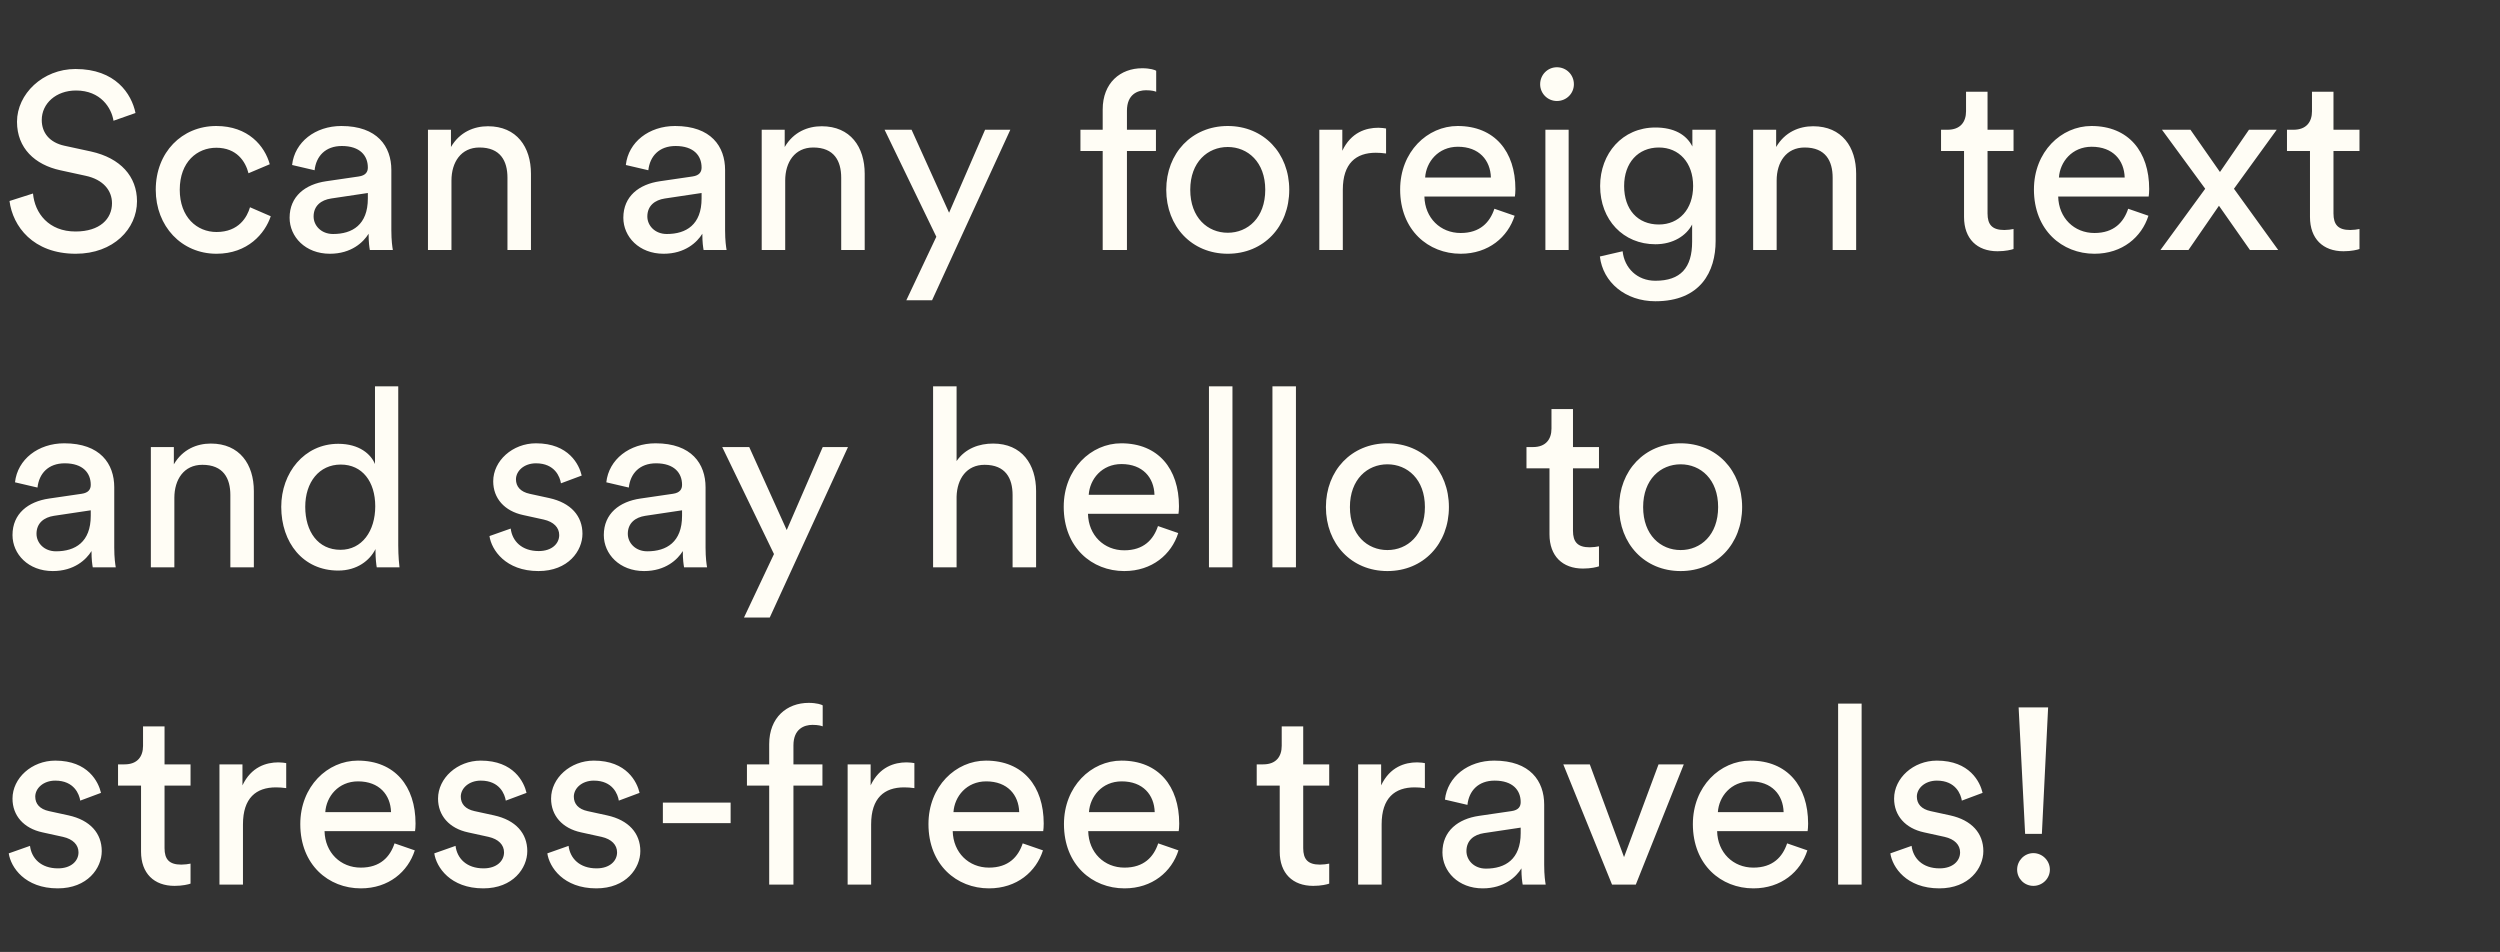 <svg width="260" height="99" viewBox="0 0 260 99" fill="none" xmlns="http://www.w3.org/2000/svg">
<rect x="0" y="0" width="260" height="99" fill="#333333" stroke="none"/>
<path d="M14.092 11.752C13.676 9.75 12.012 7.176 7.852 7.176C4.446 7.176 1.768 9.776 1.768 12.662C1.768 15.418 3.64 17.134 6.266 17.706L8.892 18.278C10.738 18.668 11.648 19.812 11.648 21.138C11.648 22.75 10.4 24.076 7.852 24.076C5.07 24.076 3.614 22.178 3.432 20.124L0.988 20.904C1.326 23.53 3.432 26.39 7.878 26.39C11.804 26.39 14.248 23.79 14.248 20.93C14.248 18.356 12.532 16.432 9.464 15.756L6.708 15.158C5.148 14.82 4.342 13.806 4.342 12.48C4.342 10.764 5.824 9.412 7.904 9.412C10.478 9.412 11.596 11.232 11.804 12.558L14.092 11.752ZM22.49 15.366C24.622 15.366 25.532 16.796 25.844 18.018L28.054 17.082C27.534 15.184 25.818 13.104 22.49 13.104C18.928 13.104 16.198 15.834 16.198 19.734C16.198 23.53 18.876 26.39 22.516 26.39C25.766 26.39 27.56 24.284 28.158 22.49L26 21.554C25.714 22.542 24.856 24.128 22.516 24.128C20.488 24.128 18.694 22.594 18.694 19.734C18.694 16.822 20.514 15.366 22.49 15.366ZM30.118 22.646C30.118 24.622 31.756 26.39 34.304 26.39C36.54 26.39 37.788 25.194 38.334 24.31C38.334 25.22 38.412 25.688 38.464 26H40.856C40.804 25.688 40.7 25.038 40.7 23.946V17.68C40.7 15.236 39.244 13.104 35.5 13.104C32.796 13.104 30.638 14.768 30.378 17.16L32.718 17.706C32.874 16.25 33.836 15.184 35.552 15.184C37.45 15.184 38.256 16.198 38.256 17.42C38.256 17.862 38.048 18.252 37.294 18.356L33.914 18.85C31.756 19.162 30.118 20.41 30.118 22.646ZM34.642 24.336C33.394 24.336 32.614 23.452 32.614 22.516C32.614 21.398 33.394 20.8 34.434 20.644L38.256 20.072V20.644C38.256 23.374 36.644 24.336 34.642 24.336ZM46.952 18.772C46.952 16.874 47.94 15.34 49.864 15.34C52.048 15.34 52.776 16.744 52.776 18.486V26H55.22V18.07C55.22 15.288 53.738 13.13 50.748 13.13C49.292 13.13 47.81 13.728 46.9 15.288V13.494H44.508V26H46.952V18.772ZM64.827 22.646C64.827 24.622 66.465 26.39 69.013 26.39C71.249 26.39 72.497 25.194 73.043 24.31C73.043 25.22 73.121 25.688 73.173 26H75.565C75.513 25.688 75.409 25.038 75.409 23.946V17.68C75.409 15.236 73.953 13.104 70.209 13.104C67.505 13.104 65.347 14.768 65.087 17.16L67.427 17.706C67.583 16.25 68.545 15.184 70.261 15.184C72.159 15.184 72.965 16.198 72.965 17.42C72.965 17.862 72.757 18.252 72.003 18.356L68.623 18.85C66.465 19.162 64.827 20.41 64.827 22.646ZM69.351 24.336C68.103 24.336 67.323 23.452 67.323 22.516C67.323 21.398 68.103 20.8 69.143 20.644L72.965 20.072V20.644C72.965 23.374 71.353 24.336 69.351 24.336ZM81.661 18.772C81.661 16.874 82.649 15.34 84.573 15.34C86.757 15.34 87.485 16.744 87.485 18.486V26H89.929V18.07C89.929 15.288 88.447 13.13 85.457 13.13C84.001 13.13 82.519 13.728 81.609 15.288V13.494H79.217V26H81.661V18.772ZM96.936 31.226L105.074 13.494H102.448L98.704 22.126L94.804 13.494H91.996L97.378 24.622L94.258 31.226H96.936ZM120.218 15.704V13.494H117.202V11.518C117.202 9.802 118.32 9.386 119.178 9.386C119.802 9.386 120.114 9.49 120.244 9.542V7.358C120.14 7.28 119.62 7.098 118.788 7.098C116.526 7.098 114.68 8.606 114.68 11.388V13.494H112.366V15.704H114.68V26H117.202V15.704H120.218ZM127.686 24.206C125.606 24.206 123.786 22.646 123.786 19.734C123.786 16.848 125.606 15.288 127.686 15.288C129.766 15.288 131.586 16.848 131.586 19.734C131.586 22.646 129.766 24.206 127.686 24.206ZM127.686 13.104C123.942 13.104 121.29 15.938 121.29 19.734C121.29 23.556 123.942 26.39 127.686 26.39C131.43 26.39 134.082 23.556 134.082 19.734C134.082 15.938 131.43 13.104 127.686 13.104ZM144.151 13.364C144.021 13.338 143.683 13.286 143.345 13.286C142.071 13.286 140.511 13.754 139.601 15.678V13.494H137.209V26H139.653V19.734C139.653 16.978 141.031 15.886 143.085 15.886C143.423 15.886 143.787 15.912 144.151 15.964V13.364ZM148.215 18.46C148.319 16.848 149.567 15.262 151.621 15.262C153.831 15.262 155.001 16.666 155.053 18.46H148.215ZM155.417 21.71C154.949 23.114 153.935 24.232 151.907 24.232C149.801 24.232 148.189 22.672 148.137 20.436H157.549C157.575 20.28 157.601 19.968 157.601 19.656C157.601 15.756 155.443 13.104 151.595 13.104C148.449 13.104 145.615 15.782 145.615 19.708C145.615 23.946 148.553 26.39 151.907 26.39C154.819 26.39 156.821 24.648 157.523 22.438L155.417 21.71ZM163.139 26V13.494H160.721V26H163.139ZM160.175 8.762C160.175 9.724 160.955 10.504 161.917 10.504C162.905 10.504 163.685 9.724 163.685 8.762C163.685 7.774 162.905 6.994 161.917 6.994C160.955 6.994 160.175 7.774 160.175 8.762ZM166.387 26.676C166.699 29.354 169.039 31.33 172.159 31.33C176.865 31.33 178.425 28.236 178.425 25.064V13.494H176.007V15.236C175.383 13.988 174.083 13.26 172.159 13.26C168.727 13.26 166.413 15.964 166.413 19.344C166.413 22.88 168.831 25.402 172.159 25.402C174.031 25.402 175.383 24.492 175.981 23.348V25.142C175.981 27.846 174.785 29.198 172.159 29.198C170.261 29.198 168.935 27.872 168.753 26.13L166.387 26.676ZM172.523 23.348C170.313 23.348 168.909 21.788 168.909 19.344C168.909 16.926 170.365 15.34 172.523 15.34C174.629 15.34 176.085 16.926 176.085 19.344C176.085 21.762 174.629 23.348 172.523 23.348ZM184.772 18.772C184.772 16.874 185.76 15.34 187.684 15.34C189.868 15.34 190.596 16.744 190.596 18.486V26H193.04V18.07C193.04 15.288 191.558 13.13 188.568 13.13C187.112 13.13 185.63 13.728 184.72 15.288V13.494H182.328V26H184.772V18.772ZM206.704 9.542H204.468V11.57C204.468 12.662 203.896 13.494 202.544 13.494H201.868V15.704H204.26V22.568C204.26 24.83 205.612 26.13 207.744 26.13C208.576 26.13 209.2 25.974 209.408 25.896V23.816C209.2 23.868 208.758 23.92 208.446 23.92C207.172 23.92 206.704 23.348 206.704 22.204V15.704H209.408V13.494H206.704V9.542ZM214.129 18.46C214.233 16.848 215.481 15.262 217.535 15.262C219.745 15.262 220.915 16.666 220.967 18.46H214.129ZM221.331 21.71C220.863 23.114 219.849 24.232 217.821 24.232C215.715 24.232 214.103 22.672 214.051 20.436H223.463C223.489 20.28 223.515 19.968 223.515 19.656C223.515 15.756 221.357 13.104 217.509 13.104C214.363 13.104 211.529 15.782 211.529 19.708C211.529 23.946 214.467 26.39 217.821 26.39C220.733 26.39 222.735 24.648 223.437 22.438L221.331 21.71ZM224.688 26H227.6L230.772 21.398L233.996 26H236.934C236.18 24.986 233.086 20.644 232.332 19.63L236.778 13.494H233.892L230.876 17.888L227.808 13.494H224.844L229.342 19.63L224.688 26ZM242.682 9.542H240.446V11.57C240.446 12.662 239.874 13.494 238.522 13.494H237.846V15.704H240.238V22.568C240.238 24.83 241.59 26.13 243.722 26.13C244.554 26.13 245.178 25.974 245.386 25.896V23.816C245.178 23.868 244.736 23.92 244.424 23.92C243.15 23.92 242.682 23.348 242.682 22.204V15.704H245.386V13.494H242.682V9.542ZM1.3 55.646C1.3 57.622 2.938 59.39 5.486 59.39C7.722 59.39 8.97 58.194 9.516 57.31C9.516 58.22 9.594 58.688 9.646 59H12.038C11.986 58.688 11.882 58.038 11.882 56.946V50.68C11.882 48.236 10.426 46.104 6.682 46.104C3.978 46.104 1.82 47.768 1.56 50.16L3.9 50.706C4.056 49.25 5.018 48.184 6.734 48.184C8.632 48.184 9.438 49.198 9.438 50.42C9.438 50.862 9.23 51.252 8.476 51.356L5.096 51.85C2.938 52.162 1.3 53.41 1.3 55.646ZM5.824 57.336C4.576 57.336 3.796 56.452 3.796 55.516C3.796 54.398 4.576 53.8 5.616 53.644L9.438 53.072V53.644C9.438 56.374 7.826 57.336 5.824 57.336ZM18.133 51.772C18.133 49.874 19.121 48.34 21.045 48.34C23.229 48.34 23.957 49.744 23.957 51.486V59H26.401V51.07C26.401 48.288 24.919 46.13 21.929 46.13C20.473 46.13 18.991 46.728 18.081 48.288V46.494H15.689V59H18.133V51.772ZM31.745 52.708C31.745 50.134 33.201 48.314 35.437 48.314C37.673 48.314 39.025 50.082 39.025 52.656C39.025 55.23 37.647 57.18 35.411 57.18C33.071 57.18 31.745 55.282 31.745 52.708ZM39.051 57.31C39.051 58.064 39.129 58.714 39.181 59H41.547C41.521 58.792 41.417 57.882 41.417 56.686V40.176H38.999V48.262C38.583 47.248 37.387 46.156 35.177 46.156C31.641 46.156 29.249 49.172 29.249 52.708C29.249 56.426 31.511 59.338 35.177 59.338C37.127 59.338 38.453 58.298 39.051 57.102V57.31ZM50.904 55.75C51.112 57.18 52.568 59.39 56 59.39C59.094 59.39 60.576 57.284 60.576 55.516C60.576 53.67 59.38 52.292 57.118 51.798L55.09 51.356C54.128 51.148 53.66 50.602 53.66 49.848C53.66 48.99 54.492 48.184 55.74 48.184C57.716 48.184 58.236 49.614 58.34 50.264L60.498 49.458C60.238 48.34 59.172 46.104 55.74 46.104C53.296 46.104 51.294 47.924 51.294 50.056C51.294 51.824 52.464 53.15 54.414 53.566L56.546 54.034C57.586 54.268 58.158 54.866 58.158 55.646C58.158 56.53 57.404 57.31 56.026 57.31C54.258 57.31 53.27 56.27 53.114 54.97L50.904 55.75ZM62.796 55.646C62.796 57.622 64.434 59.39 66.982 59.39C69.218 59.39 70.466 58.194 71.012 57.31C71.012 58.22 71.09 58.688 71.142 59H73.534C73.482 58.688 73.378 58.038 73.378 56.946V50.68C73.378 48.236 71.922 46.104 68.178 46.104C65.474 46.104 63.316 47.768 63.056 50.16L65.396 50.706C65.552 49.25 66.514 48.184 68.23 48.184C70.128 48.184 70.934 49.198 70.934 50.42C70.934 50.862 70.726 51.252 69.972 51.356L66.592 51.85C64.434 52.162 62.796 53.41 62.796 55.646ZM67.32 57.336C66.072 57.336 65.292 56.452 65.292 55.516C65.292 54.398 66.072 53.8 67.112 53.644L70.934 53.072V53.644C70.934 56.374 69.322 57.336 67.32 57.336ZM80.052 64.226L88.19 46.494H85.564L81.82 55.126L77.92 46.494H75.112L80.494 57.622L77.374 64.226H80.052ZM99.485 51.642C99.537 49.796 100.525 48.34 102.397 48.34C104.581 48.34 105.309 49.744 105.309 51.486V59H107.753V51.07C107.753 48.288 106.271 46.13 103.281 46.13C101.851 46.13 100.395 46.624 99.485 47.95V40.176H97.041V59H99.485V51.642ZM113.227 51.46C113.331 49.848 114.579 48.262 116.633 48.262C118.843 48.262 120.013 49.666 120.065 51.46H113.227ZM120.429 54.71C119.961 56.114 118.947 57.232 116.919 57.232C114.813 57.232 113.201 55.672 113.149 53.436H122.561C122.587 53.28 122.613 52.968 122.613 52.656C122.613 48.756 120.455 46.104 116.607 46.104C113.461 46.104 110.627 48.782 110.627 52.708C110.627 56.946 113.565 59.39 116.919 59.39C119.831 59.39 121.833 57.648 122.535 55.438L120.429 54.71ZM128.176 59V40.176H125.732V59H128.176ZM134.778 59V40.176H132.334V59H134.778ZM144.291 57.206C142.211 57.206 140.391 55.646 140.391 52.734C140.391 49.848 142.211 48.288 144.291 48.288C146.371 48.288 148.191 49.848 148.191 52.734C148.191 55.646 146.371 57.206 144.291 57.206ZM144.291 46.104C140.547 46.104 137.895 48.938 137.895 52.734C137.895 56.556 140.547 59.39 144.291 59.39C148.035 59.39 150.687 56.556 150.687 52.734C150.687 48.938 148.035 46.104 144.291 46.104ZM163.59 42.542H161.354V44.57C161.354 45.662 160.782 46.494 159.43 46.494H158.754V48.704H161.146V55.568C161.146 57.83 162.498 59.13 164.63 59.13C165.462 59.13 166.086 58.974 166.294 58.896V56.816C166.086 56.868 165.644 56.92 165.332 56.92C164.058 56.92 163.59 56.348 163.59 55.204V48.704H166.294V46.494H163.59V42.542ZM174.786 57.206C172.706 57.206 170.886 55.646 170.886 52.734C170.886 49.848 172.706 48.288 174.786 48.288C176.866 48.288 178.686 49.848 178.686 52.734C178.686 55.646 176.866 57.206 174.786 57.206ZM174.786 46.104C171.042 46.104 168.39 48.938 168.39 52.734C168.39 56.556 171.042 59.39 174.786 59.39C178.53 59.39 181.182 56.556 181.182 52.734C181.182 48.938 178.53 46.104 174.786 46.104ZM0.91 88.75C1.118 90.18 2.574 92.39 6.006 92.39C9.1 92.39 10.582 90.284 10.582 88.516C10.582 86.67 9.386 85.292 7.124 84.798L5.096 84.356C4.134 84.148 3.666 83.602 3.666 82.848C3.666 81.99 4.498 81.184 5.746 81.184C7.722 81.184 8.242 82.614 8.346 83.264L10.504 82.458C10.244 81.34 9.178 79.104 5.746 79.104C3.302 79.104 1.3 80.924 1.3 83.056C1.3 84.824 2.47 86.15 4.42 86.566L6.552 87.034C7.592 87.268 8.164 87.866 8.164 88.646C8.164 89.53 7.41 90.31 6.032 90.31C4.264 90.31 3.276 89.27 3.12 87.97L0.91 88.75ZM17.112 75.542H14.876V77.57C14.876 78.662 14.304 79.494 12.952 79.494H12.276V81.704H14.668V88.568C14.668 90.83 16.02 92.13 18.152 92.13C18.984 92.13 19.608 91.974 19.816 91.896V89.816C19.608 89.868 19.166 89.92 18.854 89.92C17.58 89.92 17.112 89.348 17.112 88.204V81.704H19.816V79.494H17.112V75.542ZM29.766 79.364C29.636 79.338 29.298 79.286 28.96 79.286C27.686 79.286 26.126 79.754 25.216 81.678V79.494H22.824V92H25.268V85.734C25.268 82.978 26.646 81.886 28.7 81.886C29.038 81.886 29.402 81.912 29.766 81.964V79.364ZM33.83 84.46C33.934 82.848 35.182 81.262 37.236 81.262C39.446 81.262 40.616 82.666 40.668 84.46H33.83ZM41.032 87.71C40.564 89.114 39.55 90.232 37.522 90.232C35.416 90.232 33.804 88.672 33.752 86.436H43.164C43.19 86.28 43.216 85.968 43.216 85.656C43.216 81.756 41.058 79.104 37.21 79.104C34.064 79.104 31.23 81.782 31.23 85.708C31.23 89.946 34.168 92.39 37.522 92.39C40.434 92.39 42.436 90.648 43.138 88.438L41.032 87.71ZM45.166 88.75C45.374 90.18 46.83 92.39 50.262 92.39C53.356 92.39 54.838 90.284 54.838 88.516C54.838 86.67 53.642 85.292 51.38 84.798L49.352 84.356C48.39 84.148 47.922 83.602 47.922 82.848C47.922 81.99 48.754 81.184 50.002 81.184C51.978 81.184 52.498 82.614 52.602 83.264L54.76 82.458C54.5 81.34 53.434 79.104 50.002 79.104C47.558 79.104 45.556 80.924 45.556 83.056C45.556 84.824 46.726 86.15 48.676 86.566L50.808 87.034C51.848 87.268 52.42 87.866 52.42 88.646C52.42 89.53 51.666 90.31 50.288 90.31C48.52 90.31 47.532 89.27 47.376 87.97L45.166 88.75ZM56.922 88.75C57.13 90.18 58.586 92.39 62.018 92.39C65.112 92.39 66.594 90.284 66.594 88.516C66.594 86.67 65.398 85.292 63.136 84.798L61.108 84.356C60.146 84.148 59.678 83.602 59.678 82.848C59.678 81.99 60.51 81.184 61.758 81.184C63.734 81.184 64.254 82.614 64.358 83.264L66.516 82.458C66.256 81.34 65.19 79.104 61.758 79.104C59.314 79.104 57.312 80.924 57.312 83.056C57.312 84.824 58.482 86.15 60.432 86.566L62.564 87.034C63.604 87.268 64.176 87.866 64.176 88.646C64.176 89.53 63.422 90.31 62.044 90.31C60.276 90.31 59.288 89.27 59.132 87.97L56.922 88.75ZM75.984 85.604V83.472H68.938V85.604H75.984ZM85.534 81.704V79.494H82.518V77.518C82.518 75.802 83.636 75.386 84.494 75.386C85.118 75.386 85.43 75.49 85.56 75.542V73.358C85.456 73.28 84.936 73.098 84.104 73.098C81.842 73.098 79.996 74.606 79.996 77.388V79.494H77.682V81.704H79.996V92H82.518V81.704H85.534ZM95.096 79.364C94.966 79.338 94.628 79.286 94.29 79.286C93.016 79.286 91.456 79.754 90.546 81.678V79.494H88.154V92H90.598V85.734C90.598 82.978 91.976 81.886 94.03 81.886C94.368 81.886 94.732 81.912 95.096 81.964V79.364ZM99.16 84.46C99.264 82.848 100.512 81.262 102.566 81.262C104.776 81.262 105.946 82.666 105.998 84.46H99.16ZM106.362 87.71C105.894 89.114 104.88 90.232 102.852 90.232C100.746 90.232 99.134 88.672 99.082 86.436H108.494C108.52 86.28 108.546 85.968 108.546 85.656C108.546 81.756 106.388 79.104 102.54 79.104C99.394 79.104 96.56 81.782 96.56 85.708C96.56 89.946 99.498 92.39 102.852 92.39C105.764 92.39 107.766 90.648 108.468 88.438L106.362 87.71ZM113.252 84.46C113.356 82.848 114.604 81.262 116.658 81.262C118.868 81.262 120.038 82.666 120.09 84.46H113.252ZM120.454 87.71C119.986 89.114 118.972 90.232 116.944 90.232C114.838 90.232 113.226 88.672 113.174 86.436H122.586C122.612 86.28 122.638 85.968 122.638 85.656C122.638 81.756 120.48 79.104 116.632 79.104C113.486 79.104 110.652 81.782 110.652 85.708C110.652 89.946 113.59 92.39 116.944 92.39C119.856 92.39 121.858 90.648 122.56 88.438L120.454 87.71ZM135.534 75.542H133.298V77.57C133.298 78.662 132.726 79.494 131.374 79.494H130.698V81.704H133.09V88.568C133.09 90.83 134.442 92.13 136.574 92.13C137.406 92.13 138.03 91.974 138.238 91.896V89.816C138.03 89.868 137.588 89.92 137.276 89.92C136.002 89.92 135.534 89.348 135.534 88.204V81.704H138.238V79.494H135.534V75.542ZM148.188 79.364C148.058 79.338 147.72 79.286 147.382 79.286C146.108 79.286 144.548 79.754 143.638 81.678V79.494H141.246V92H143.69V85.734C143.69 82.978 145.068 81.886 147.122 81.886C147.46 81.886 147.824 81.912 148.188 81.964V79.364ZM150.013 88.646C150.013 90.622 151.651 92.39 154.199 92.39C156.435 92.39 157.683 91.194 158.229 90.31C158.229 91.22 158.307 91.688 158.359 92H160.751C160.699 91.688 160.595 91.038 160.595 89.946V83.68C160.595 81.236 159.139 79.104 155.395 79.104C152.691 79.104 150.533 80.768 150.273 83.16L152.613 83.706C152.769 82.25 153.731 81.184 155.447 81.184C157.345 81.184 158.151 82.198 158.151 83.42C158.151 83.862 157.943 84.252 157.189 84.356L153.809 84.85C151.651 85.162 150.013 86.41 150.013 88.646ZM154.537 90.336C153.289 90.336 152.509 89.452 152.509 88.516C152.509 87.398 153.289 86.8 154.329 86.644L158.151 86.072V86.644C158.151 89.374 156.539 90.336 154.537 90.336ZM175.114 79.494H172.488L168.9 89.14L165.338 79.494H162.582L167.652 92H170.122L175.114 79.494ZM178.658 84.46C178.762 82.848 180.01 81.262 182.064 81.262C184.274 81.262 185.444 82.666 185.496 84.46H178.658ZM185.86 87.71C185.392 89.114 184.378 90.232 182.35 90.232C180.244 90.232 178.632 88.672 178.58 86.436H187.992C188.018 86.28 188.044 85.968 188.044 85.656C188.044 81.756 185.886 79.104 182.038 79.104C178.892 79.104 176.058 81.782 176.058 85.708C176.058 89.946 178.996 92.39 182.35 92.39C185.262 92.39 187.264 90.648 187.966 88.438L185.86 87.71ZM193.608 92V73.176H191.164V92H193.608ZM196.596 88.75C196.804 90.18 198.26 92.39 201.692 92.39C204.786 92.39 206.268 90.284 206.268 88.516C206.268 86.67 205.072 85.292 202.81 84.798L200.782 84.356C199.82 84.148 199.352 83.602 199.352 82.848C199.352 81.99 200.184 81.184 201.432 81.184C203.408 81.184 203.928 82.614 204.032 83.264L206.19 82.458C205.93 81.34 204.864 79.104 201.432 79.104C198.988 79.104 196.986 80.924 196.986 83.056C196.986 84.824 198.156 86.15 200.106 86.566L202.238 87.034C203.278 87.268 203.85 87.866 203.85 88.646C203.85 89.53 203.096 90.31 201.718 90.31C199.95 90.31 198.962 89.27 198.806 87.97L196.596 88.75ZM213.005 73.566H209.937L210.613 86.722H212.355L213.005 73.566ZM209.781 90.44C209.781 91.376 210.535 92.13 211.471 92.13C212.407 92.13 213.187 91.376 213.187 90.44C213.187 89.504 212.407 88.724 211.471 88.724C210.535 88.724 209.781 89.504 209.781 90.44Z" fill="#FFFDF5"/>
</svg>
